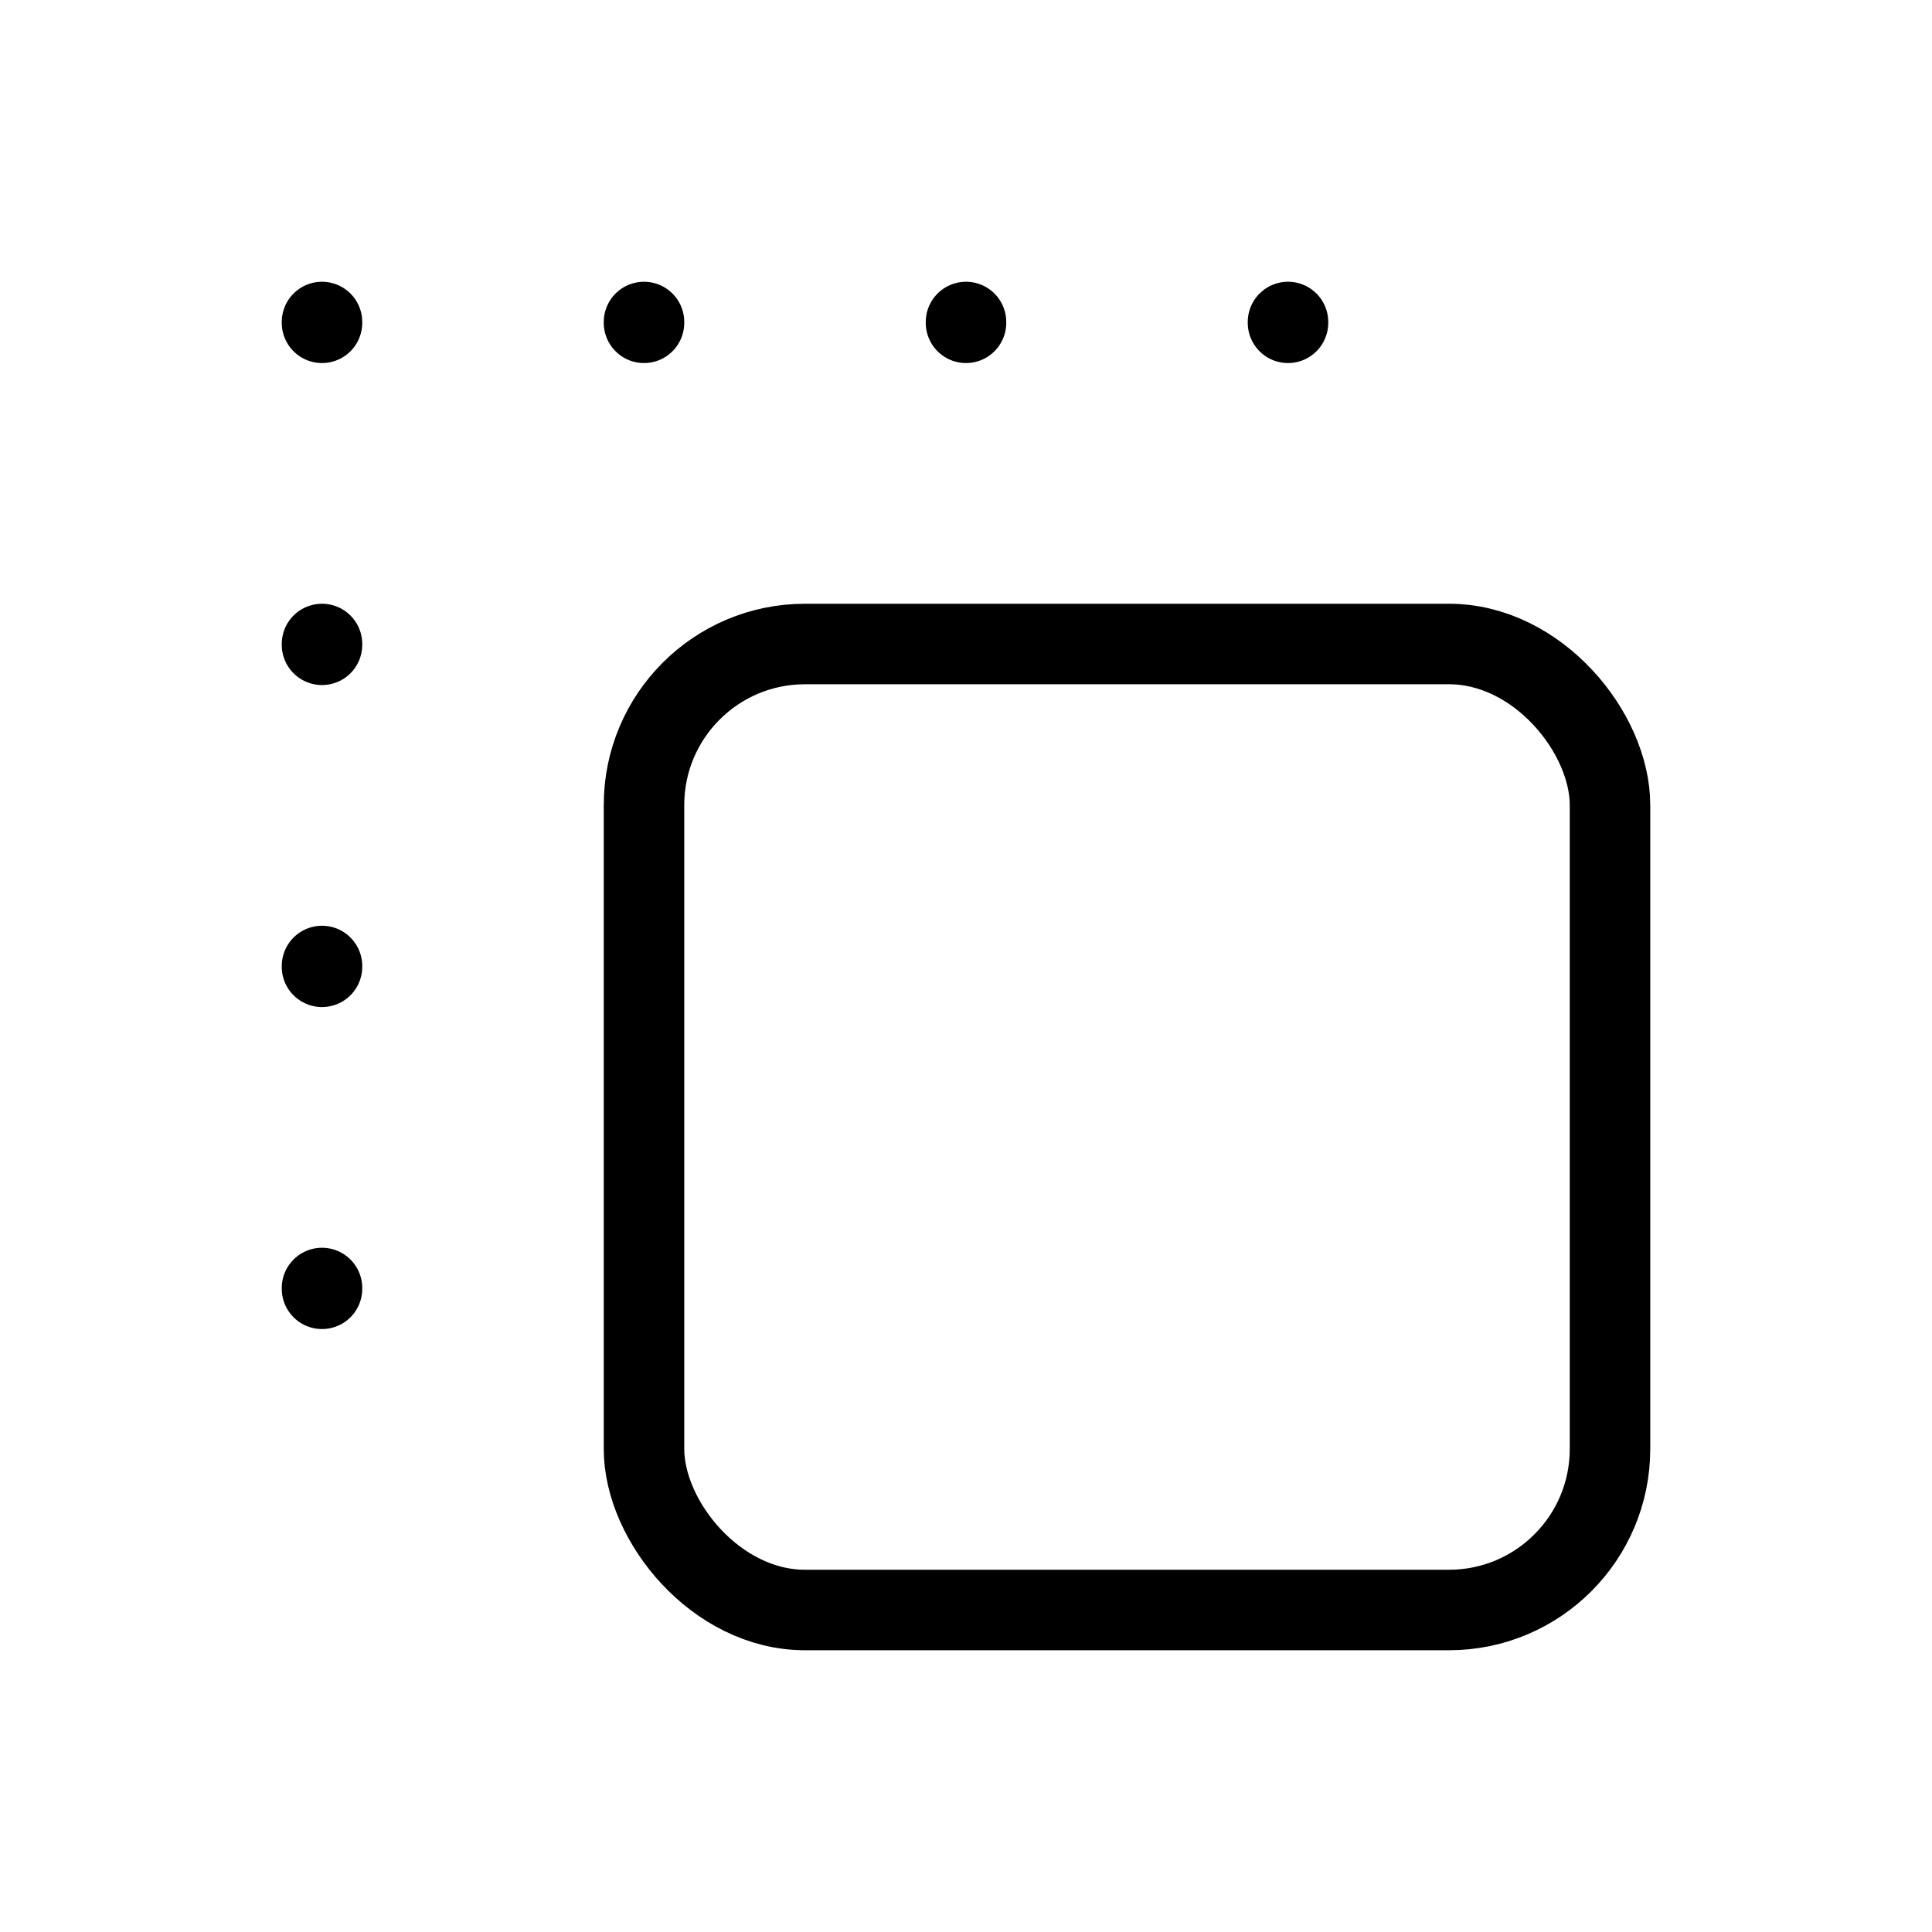 <svg xmlns="http://www.w3.org/2000/svg" class="icon icon-tabler icon-tabler-drag-drop-2" width="24" height="24" viewBox="0 0 24 24" stroke="currentColor" fill="none" stroke-linecap="round" stroke-linejoin="round">
  <path stroke="none" d="M0 0h24v24H0z" fill="none"/>
  <rect x="8" y="8" width="12" height="12" rx="2" />
  <line x1="4" y1="4" x2="4" y2="4.01" />
  <line x1="8" y1="4" x2="8" y2="4.01" />
  <line x1="12" y1="4" x2="12" y2="4.01" />
  <line x1="16" y1="4" x2="16" y2="4.01" />
  <line x1="4" y1="8" x2="4" y2="8.01" />
  <line x1="4" y1="12" x2="4" y2="12.01" />
  <line x1="4" y1="16" x2="4" y2="16.01" />
</svg>


